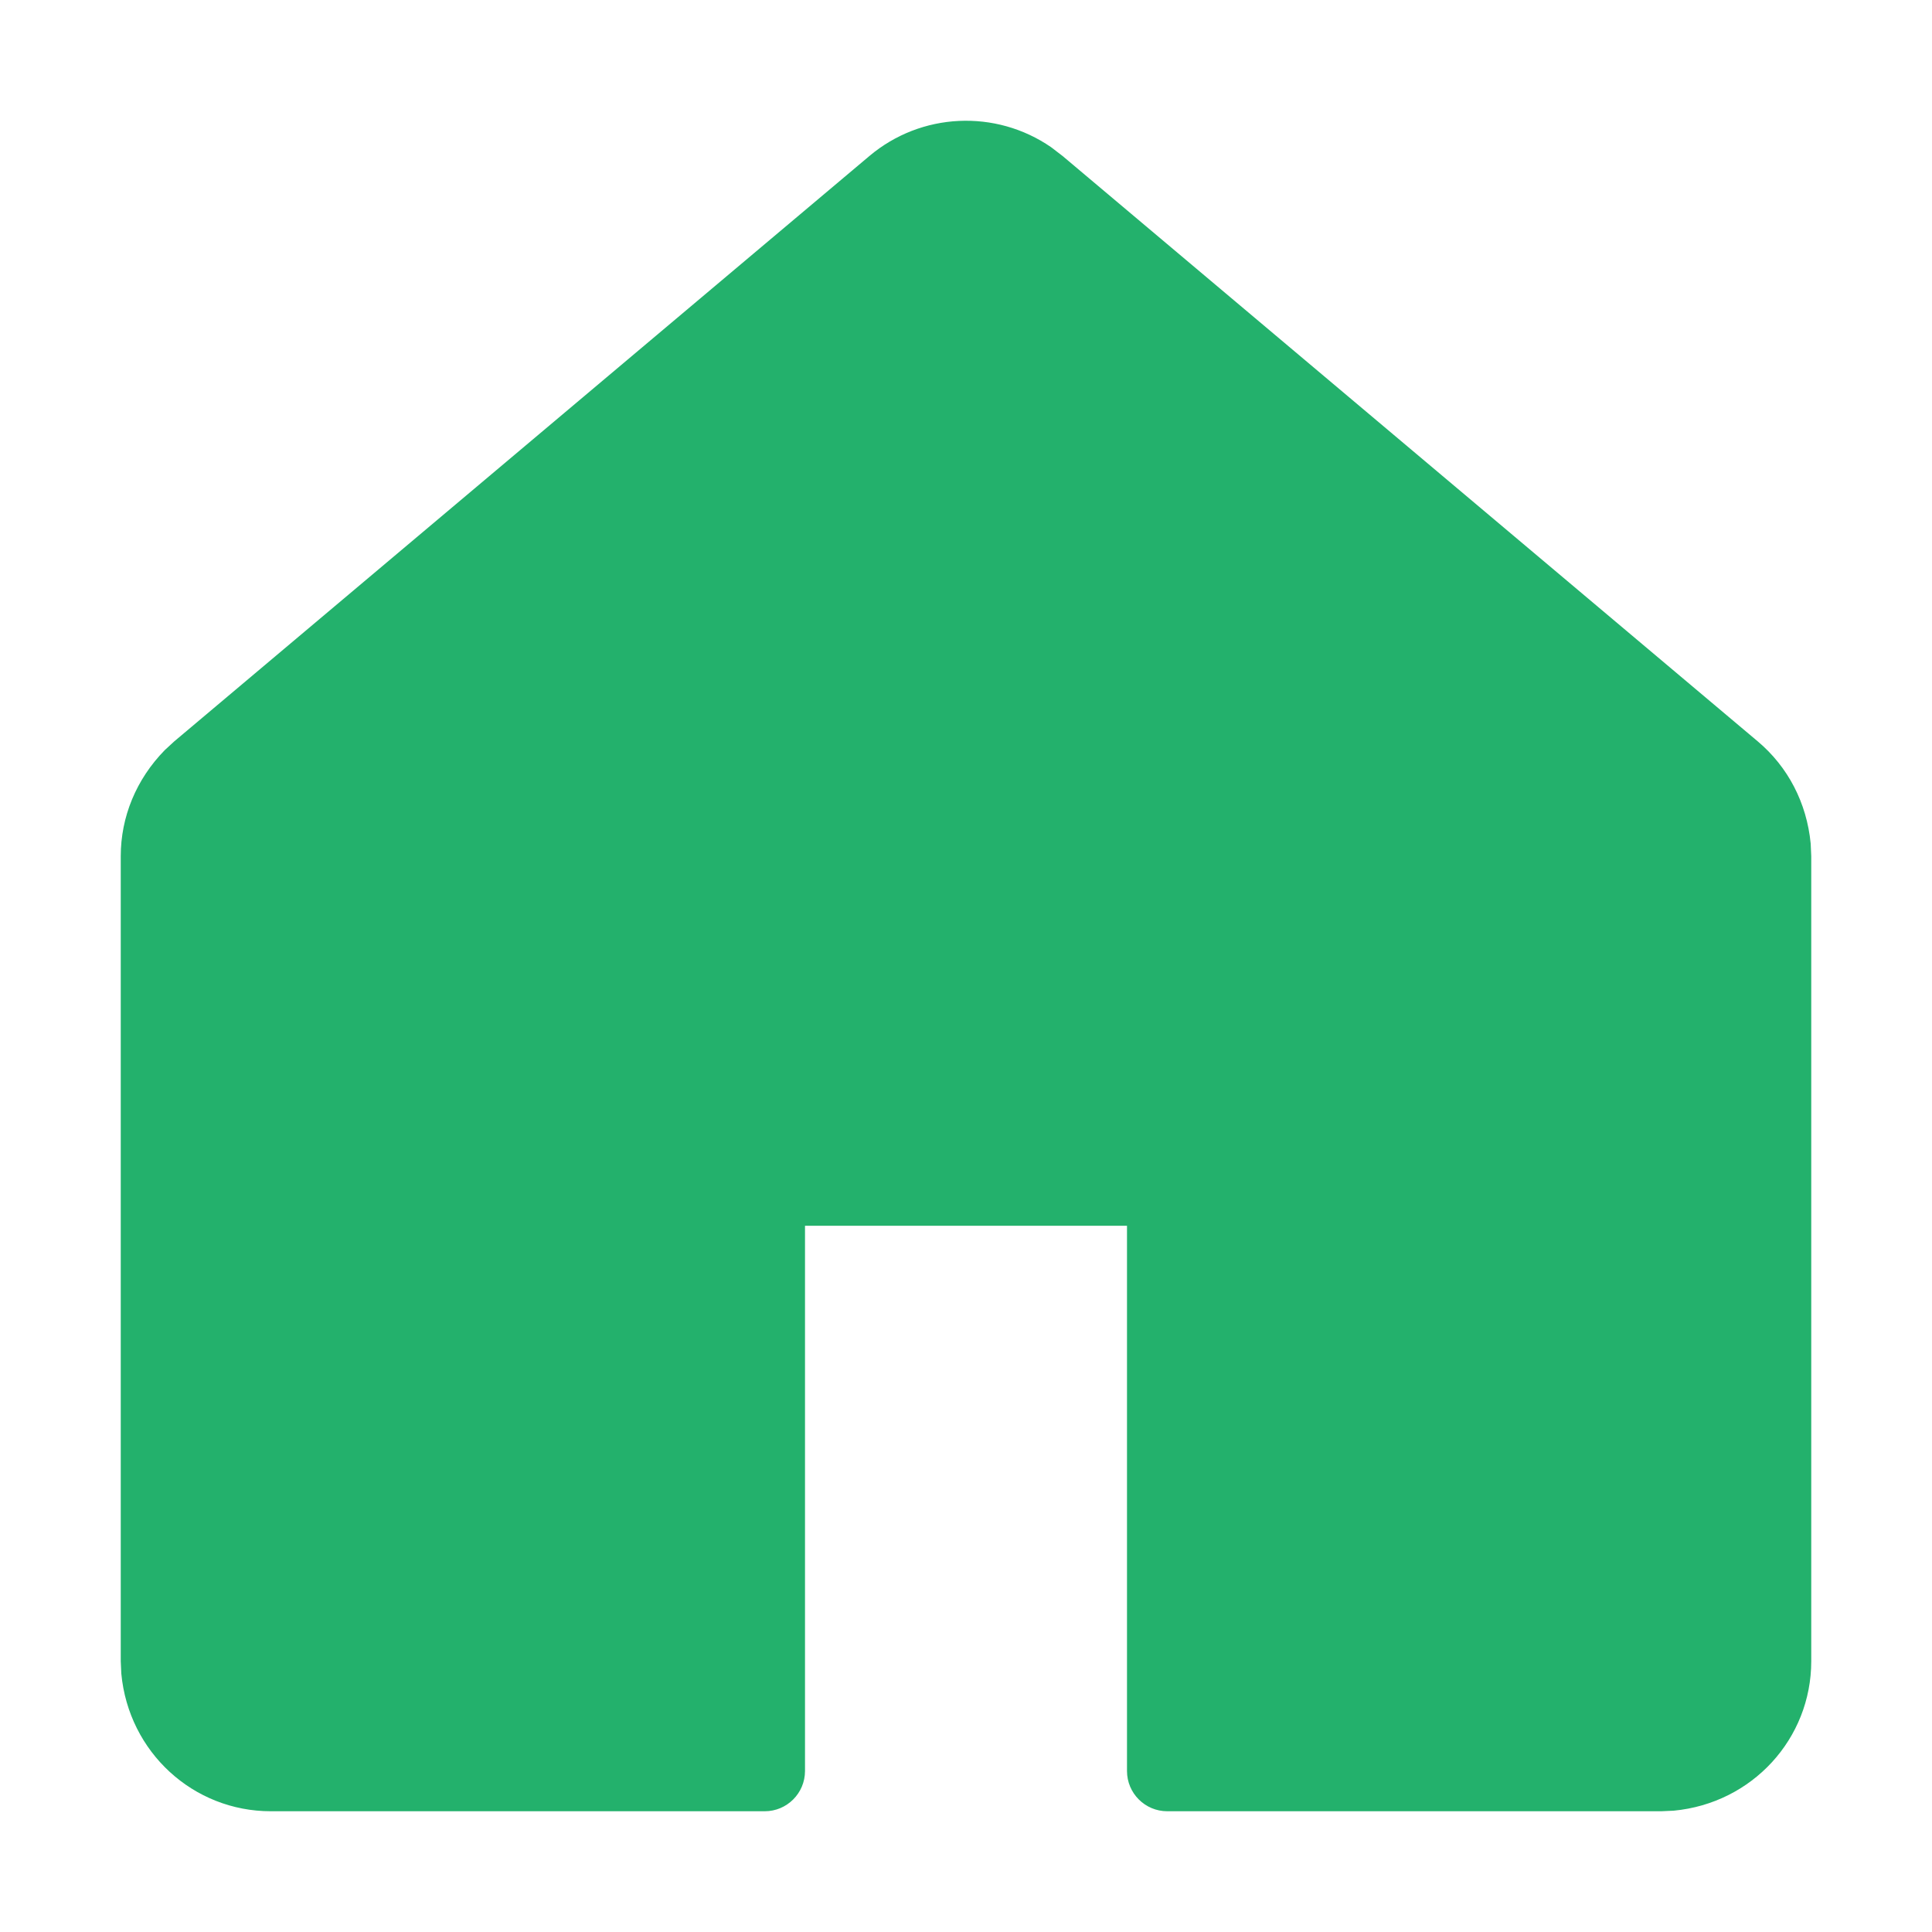 <svg width="24" height="24" viewBox="0 0 24 24" fill="none" xmlns="http://www.w3.org/2000/svg">
<path d="M10 15.227H14V22C14 22.276 14.224 22.5 14.5 22.5H20.636L20.791 22.493C21.767 22.401 22.5 21.599 22.5 20.636V10.636L22.493 10.479C22.444 9.971 22.209 9.525 21.837 9.211L13.2 1.938L13.058 1.829C12.369 1.354 11.443 1.396 10.8 1.938L2.163 9.211L2.047 9.318C1.691 9.682 1.5 10.149 1.5 10.636V20.636L1.507 20.791C1.599 21.767 2.401 22.5 3.364 22.5H9.5C9.776 22.5 10 22.276 10 22V15.227Z" fill="#23B16C"/>
</svg>
